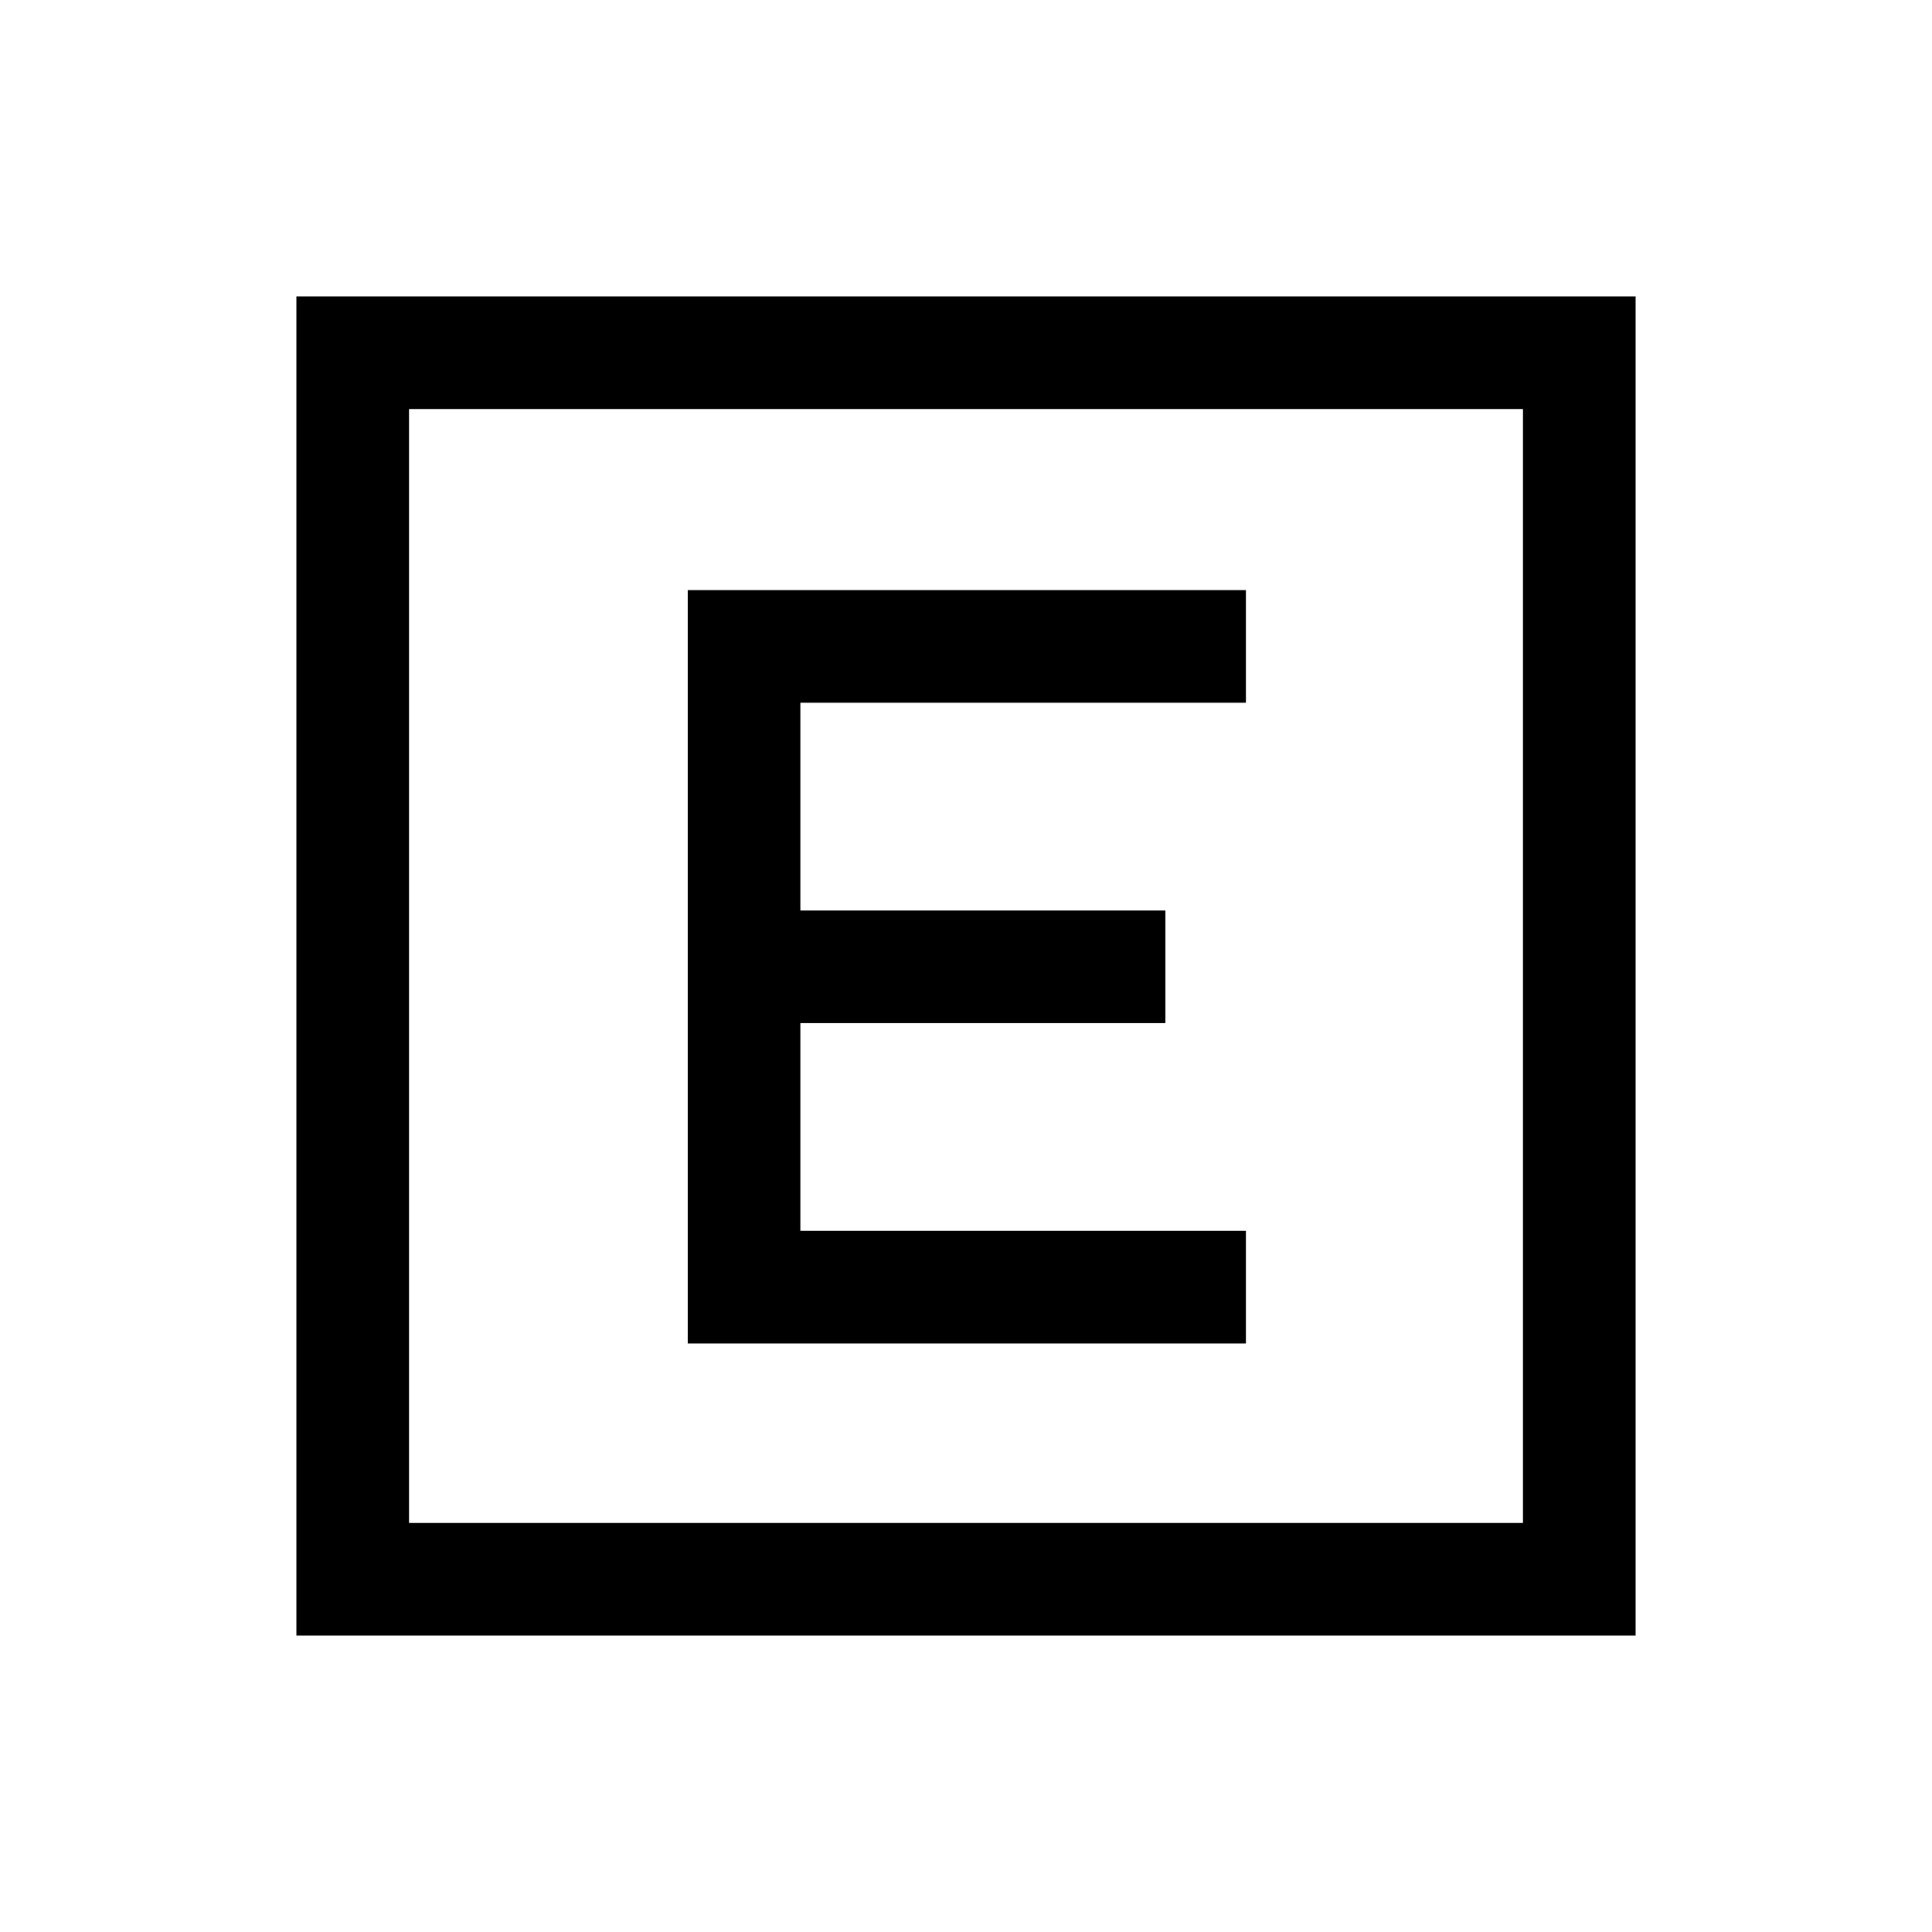 <svg xmlns="http://www.w3.org/2000/svg" height="24" viewBox="0 96 960 960" width="24"><path d="M341.732 763.576h277.344v-55.96H397.692V604.384h181.384v-55.96H397.692V445.192h221.384v-55.961H341.732v374.345ZM147.271 908.729V243.271h665.458v665.458H147.271Zm55.96-55.96h553.538V299.231H203.231v553.538Zm0-553.538v553.538-553.538Z"/></svg>